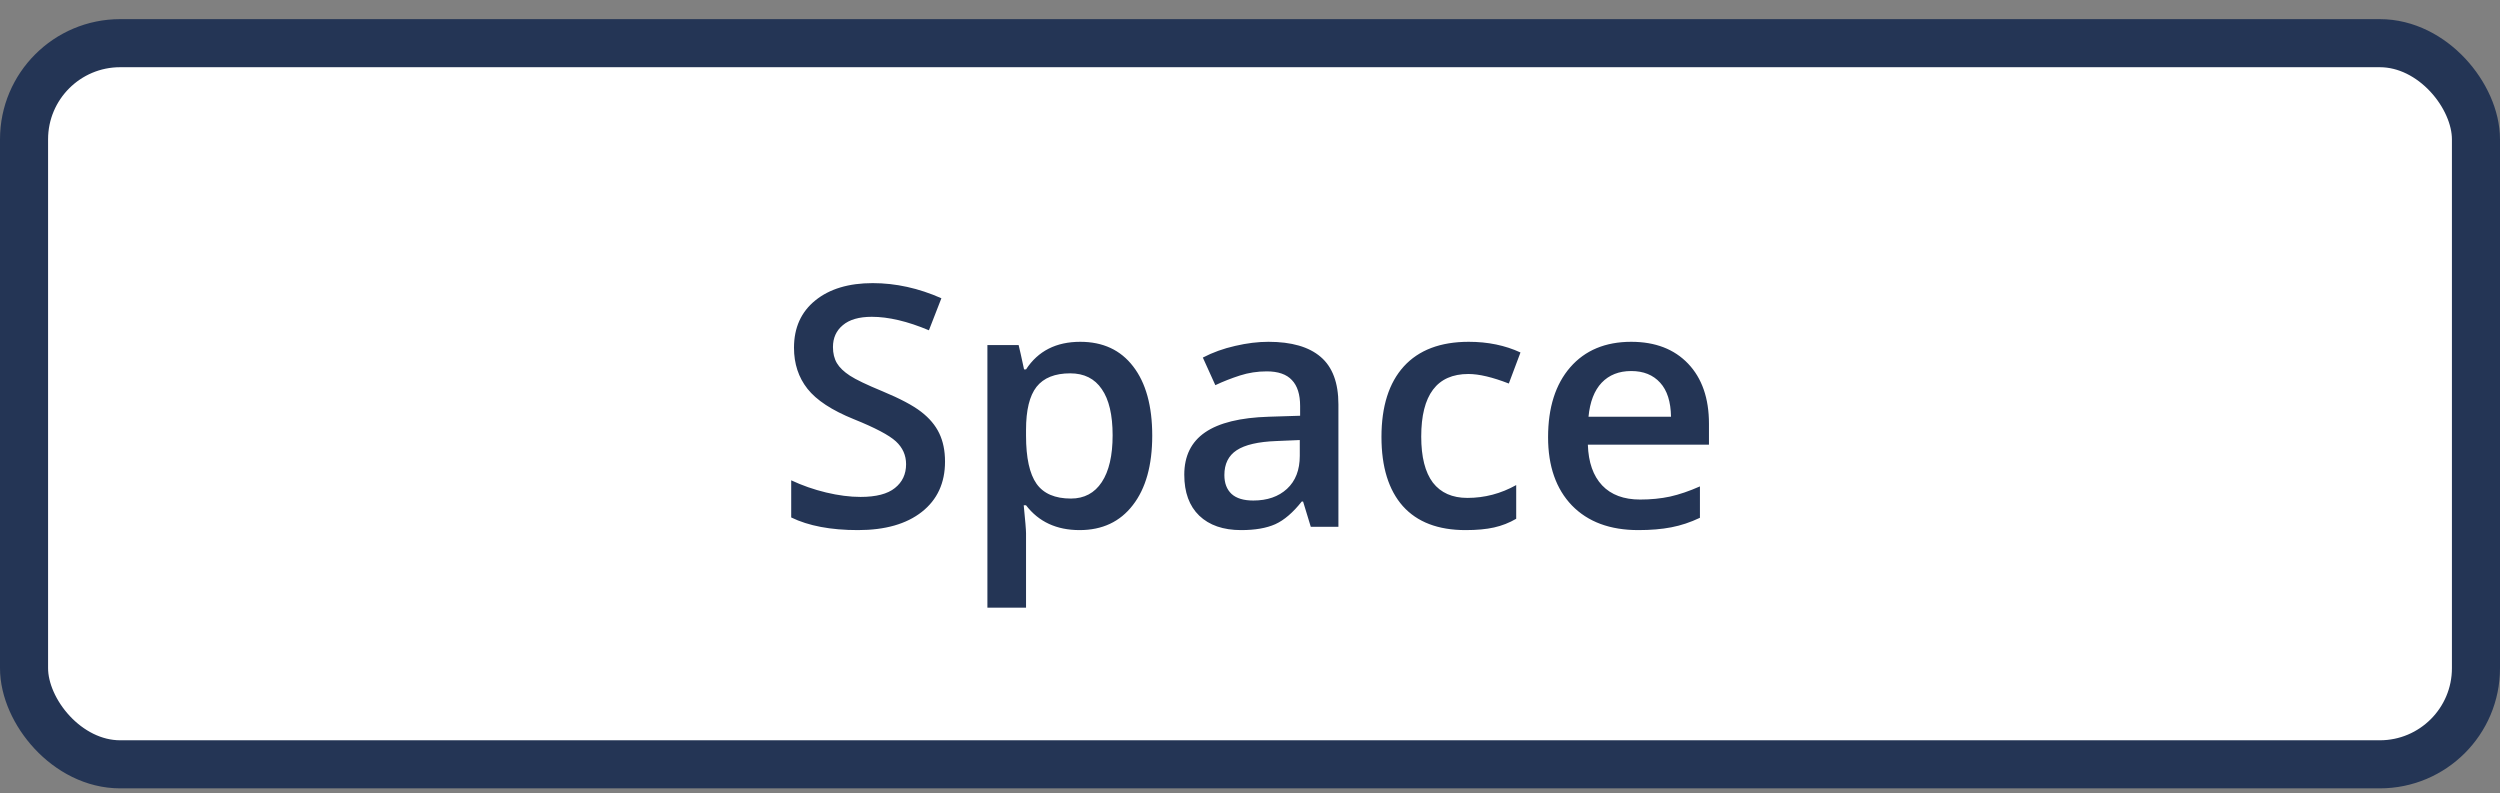 <svg width="104" height="33" viewBox="0 0 104 33" fill="none" xmlns="http://www.w3.org/2000/svg">
<rect x="0" y="0" width="104" height="33" fill="#808080" stroke="none"/>
<rect x="1" y="1.796" width="102" height="30" rx="4" fill="white" stroke="#243555" stroke-width="2"/>
<path d="M39.313 19.202C39.313 20.091 38.991 20.788 38.349 21.294C37.706 21.8 36.82 22.052 35.69 22.052C34.559 22.052 33.634 21.877 32.914 21.526V19.981C33.37 20.195 33.853 20.364 34.363 20.487C34.878 20.61 35.357 20.672 35.799 20.672C36.446 20.672 36.922 20.549 37.228 20.302C37.538 20.056 37.693 19.726 37.693 19.311C37.693 18.938 37.551 18.621 37.269 18.361C36.986 18.101 36.403 17.794 35.519 17.438C34.607 17.069 33.965 16.648 33.591 16.174C33.217 15.7 33.03 15.13 33.03 14.465C33.03 13.631 33.327 12.974 33.919 12.496C34.511 12.017 35.307 11.778 36.305 11.778C37.262 11.778 38.214 11.988 39.162 12.407L38.643 13.74C37.754 13.366 36.961 13.179 36.264 13.179C35.735 13.179 35.334 13.296 35.061 13.528C34.787 13.756 34.651 14.059 34.651 14.437C34.651 14.697 34.705 14.92 34.815 15.107C34.924 15.29 35.104 15.463 35.355 15.627C35.605 15.791 36.056 16.007 36.708 16.276C37.442 16.581 37.98 16.866 38.321 17.131C38.663 17.395 38.914 17.693 39.073 18.026C39.233 18.359 39.313 18.751 39.313 19.202ZM44.911 22.052C43.954 22.052 43.211 21.708 42.683 21.02H42.587C42.651 21.658 42.683 22.046 42.683 22.182V25.279H41.076V14.355H42.375C42.411 14.496 42.487 14.834 42.601 15.367H42.683C43.184 14.601 43.936 14.219 44.939 14.219C45.882 14.219 46.616 14.56 47.14 15.244C47.668 15.928 47.933 16.887 47.933 18.122C47.933 19.357 47.664 20.321 47.126 21.013C46.593 21.706 45.855 22.052 44.911 22.052ZM44.522 15.531C43.884 15.531 43.416 15.718 43.12 16.092C42.828 16.465 42.683 17.062 42.683 17.883V18.122C42.683 19.042 42.828 19.71 43.12 20.125C43.412 20.535 43.888 20.74 44.549 20.74C45.105 20.74 45.533 20.512 45.834 20.056C46.135 19.601 46.285 18.951 46.285 18.108C46.285 17.261 46.135 16.62 45.834 16.187C45.538 15.75 45.1 15.531 44.522 15.531ZM54.529 21.916L54.208 20.863H54.153C53.789 21.323 53.422 21.638 53.053 21.806C52.684 21.971 52.21 22.052 51.631 22.052C50.888 22.052 50.307 21.852 49.888 21.451C49.473 21.05 49.266 20.483 49.266 19.749C49.266 18.97 49.555 18.382 50.134 17.985C50.713 17.589 51.594 17.372 52.779 17.336L54.085 17.295V16.891C54.085 16.408 53.971 16.048 53.743 15.811C53.52 15.57 53.171 15.449 52.697 15.449C52.31 15.449 51.939 15.506 51.583 15.62C51.228 15.734 50.886 15.868 50.558 16.023L50.038 14.875C50.448 14.661 50.897 14.499 51.385 14.389C51.873 14.275 52.333 14.219 52.766 14.219C53.727 14.219 54.452 14.428 54.94 14.847C55.432 15.267 55.678 15.925 55.678 16.823V21.916H54.529ZM52.137 20.822C52.72 20.822 53.187 20.66 53.538 20.337C53.894 20.009 54.071 19.55 54.071 18.963V18.306L53.101 18.347C52.344 18.375 51.793 18.502 51.446 18.73C51.105 18.953 50.934 19.298 50.934 19.762C50.934 20.1 51.034 20.362 51.234 20.549C51.435 20.731 51.736 20.822 52.137 20.822ZM60.969 22.052C59.825 22.052 58.955 21.72 58.358 21.054C57.765 20.384 57.469 19.425 57.469 18.177C57.469 16.905 57.779 15.928 58.398 15.244C59.023 14.56 59.923 14.219 61.099 14.219C61.896 14.219 62.614 14.367 63.252 14.663L62.767 15.955C62.088 15.691 61.527 15.558 61.085 15.558C59.777 15.558 59.123 16.427 59.123 18.163C59.123 19.011 59.285 19.648 59.608 20.077C59.937 20.501 60.415 20.713 61.044 20.713C61.76 20.713 62.436 20.535 63.074 20.179V21.581C62.787 21.749 62.48 21.87 62.151 21.943C61.828 22.016 61.434 22.052 60.969 22.052ZM68.153 22.052C66.978 22.052 66.057 21.711 65.392 21.027C64.731 20.339 64.4 19.393 64.4 18.19C64.4 16.955 64.708 15.985 65.323 15.278C65.939 14.572 66.784 14.219 67.859 14.219C68.858 14.219 69.646 14.522 70.225 15.128C70.803 15.734 71.093 16.568 71.093 17.63V18.498H66.055C66.078 19.232 66.276 19.797 66.65 20.193C67.023 20.585 67.55 20.781 68.229 20.781C68.675 20.781 69.09 20.74 69.473 20.658C69.86 20.571 70.275 20.43 70.717 20.234V21.54C70.325 21.727 69.928 21.859 69.527 21.936C69.126 22.014 68.668 22.052 68.153 22.052ZM67.859 15.435C67.349 15.435 66.939 15.597 66.629 15.921C66.324 16.244 66.141 16.716 66.082 17.336H69.514C69.505 16.711 69.354 16.24 69.063 15.921C68.771 15.597 68.37 15.435 67.859 15.435Z" fill="#243555"/>
</svg>
